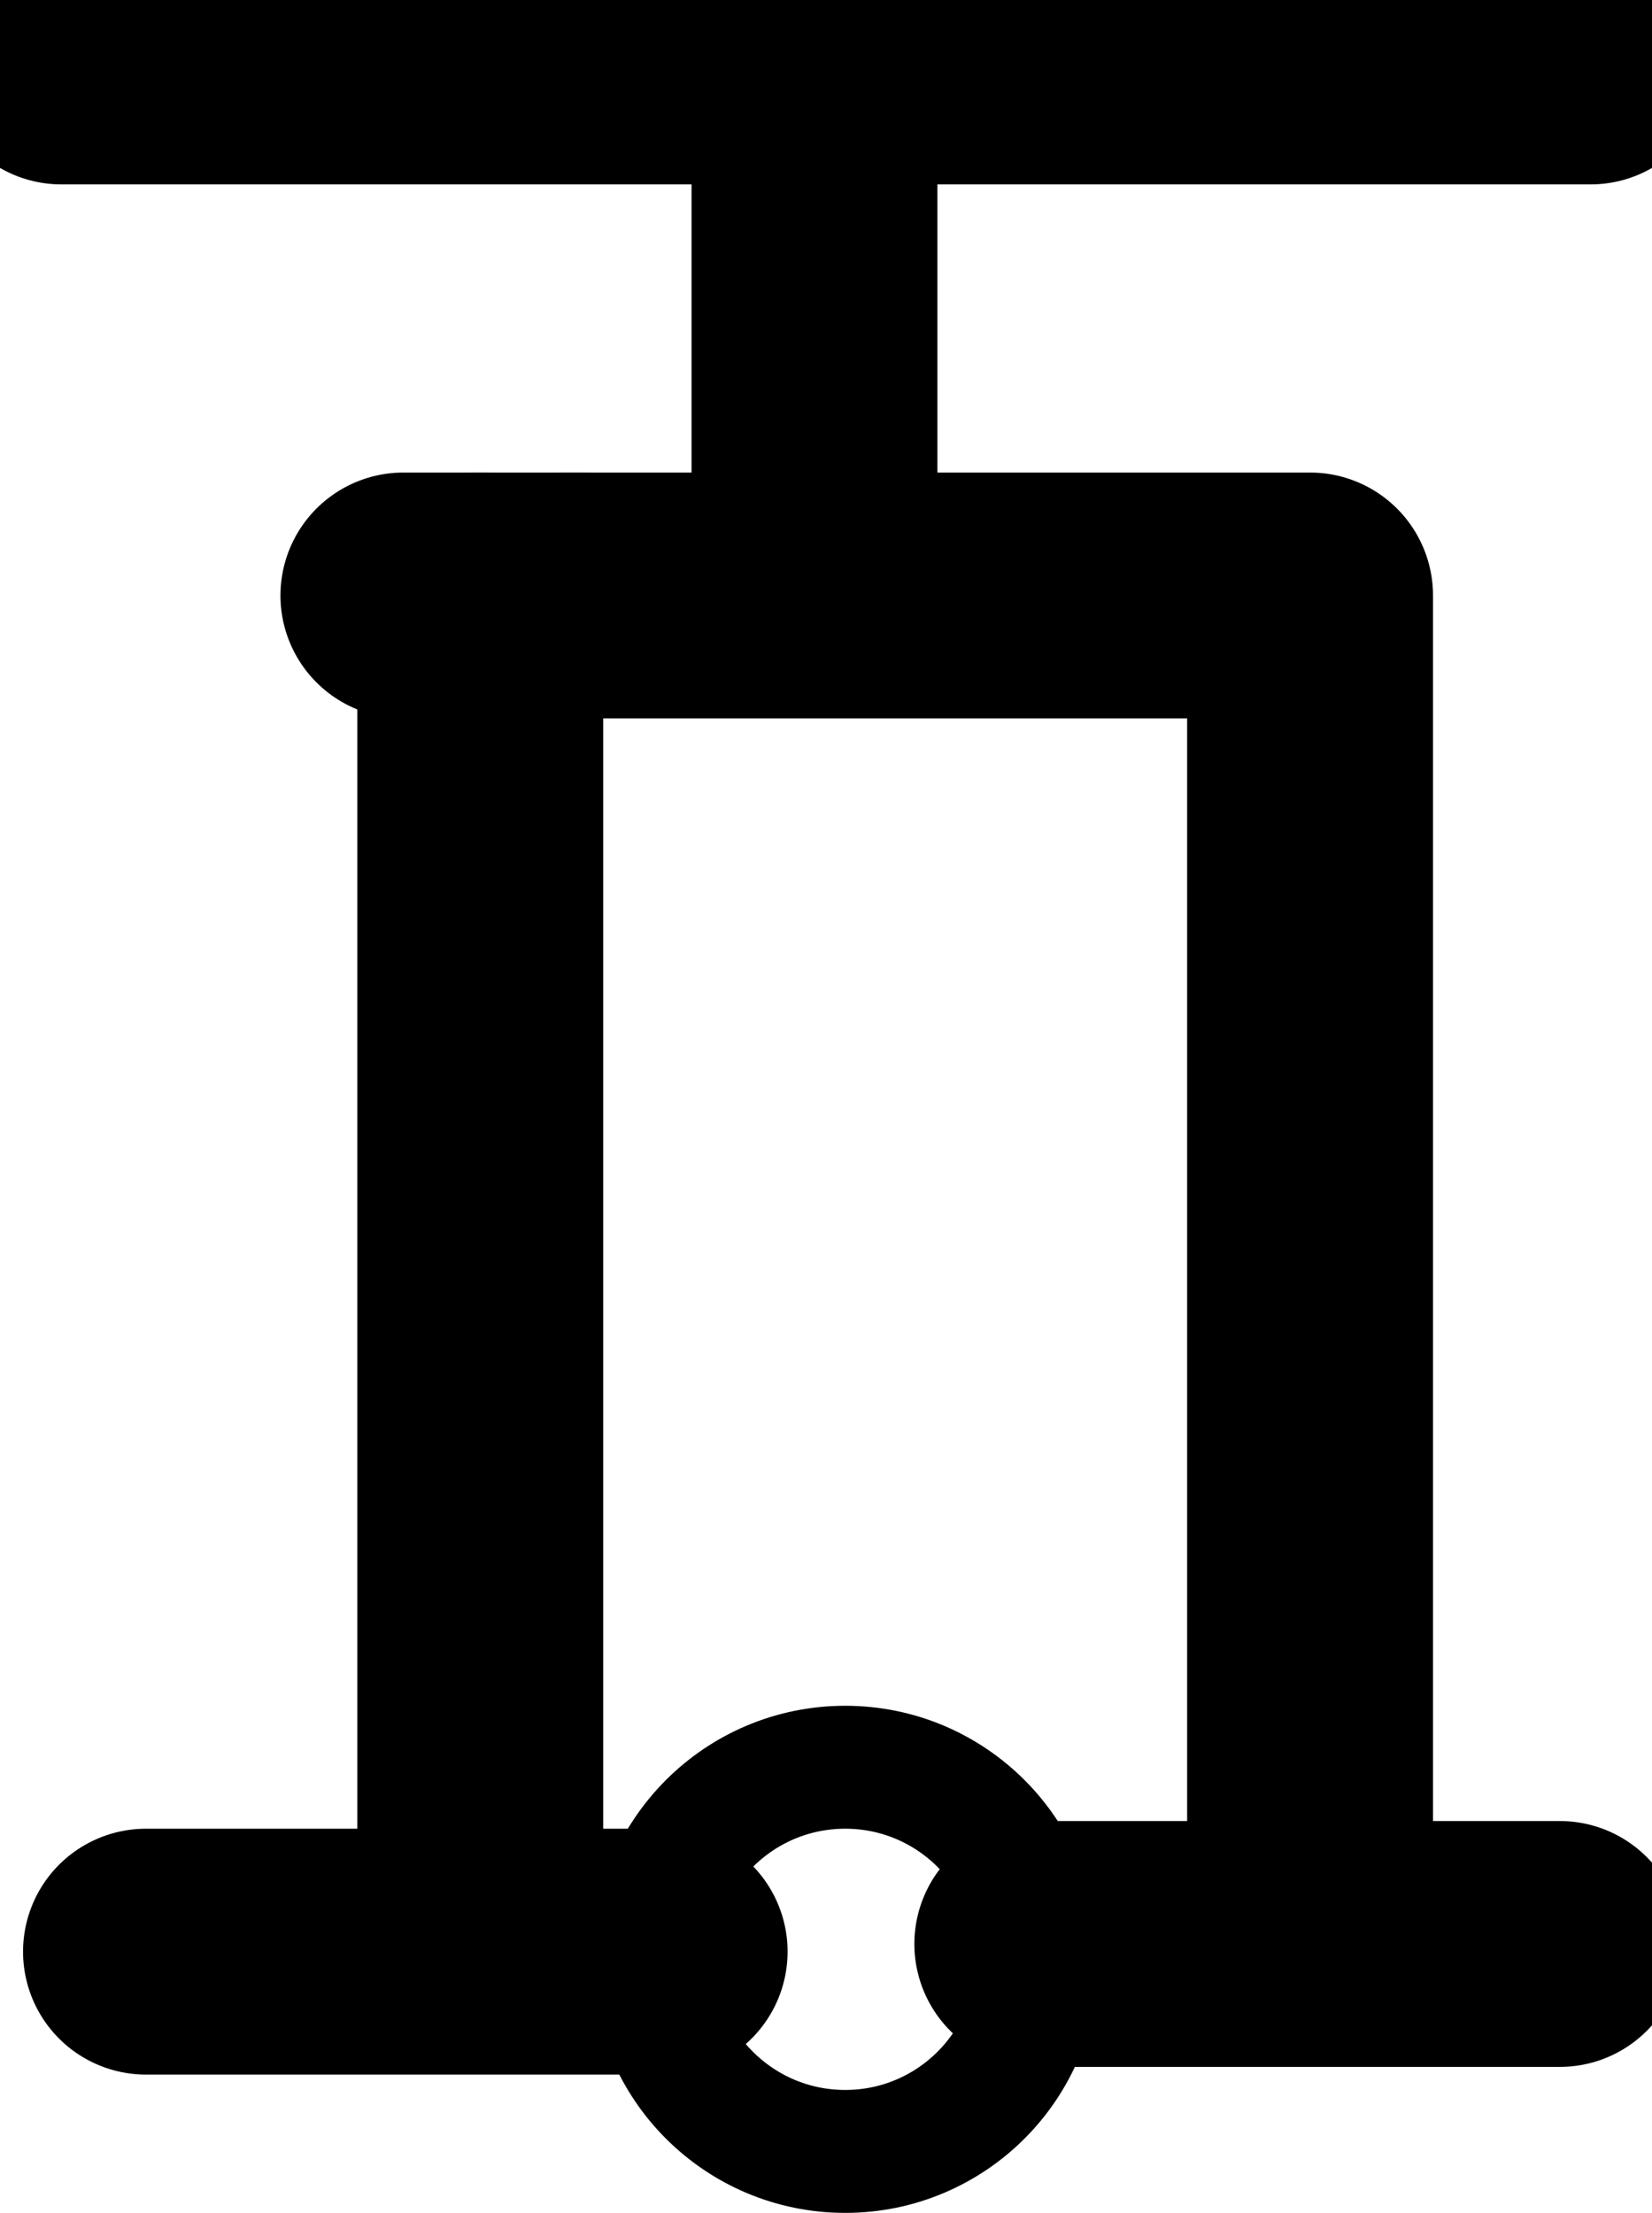 <?xml version="1.0" encoding="UTF-8"?>

<svg xmlns="http://www.w3.org/2000/svg" version="1.2" baseProfile="tiny" xml:space="preserve" style="shape-rendering:geometricPrecision; fill-rule:evenodd;" width="4.3mm" height="5.76mm" viewBox="-2.23 -5.08 4.3 5.76">
  <title>RASCAN11</title>
  <desc>conspicuous radar scanner</desc>
  <rect style="stroke:black;stroke-width:0.32;display:none;" fill="none" x="-2.07" y="-4.92" height="5.44" width="3.98"/>
  <rect style="stroke:blue;stroke-width:0.32;display:none;" fill="none" x="-2.07" y="-4.92" height="5.44" width="3.98"/>
  <circle style="fill:none;stroke:#000000;" stroke-width="0.32"  cx="-0.03" cy="0.02" r="0.5"/>
  <path d=" M -0.98,-0.01 L -0.98,-3.53" style="stroke-linecap:round;stroke-linejoin:round;fill:none;stroke:#000000;" stroke-width="0.64" />
  <path d=" M 1.18,-0.03 L 1.18,-3.53 L -0.75,-3.53" style="stroke-linecap:round;stroke-linejoin:round;fill:none;stroke:#000000;" stroke-width="0.64" />
  <path d=" M -0.5,0 L -1.85,0" style="stroke-linecap:round;stroke-linejoin:round;fill:none;stroke:#000000;" stroke-width="0.64" />
  <path d=" M 0.47,-0.02 L 1.83,-0.02" style="stroke-linecap:round;stroke-linejoin:round;fill:none;stroke:#000000;" stroke-width="0.64" />
  <path d=" M -0.72,-3.53 L -1.18,-3.53" style="stroke-linecap:round;stroke-linejoin:round;fill:none;stroke:#000000;" stroke-width="0.64" />
  <path d=" M -0.11,-3.57 L -0.11,-4.91" style="stroke-linecap:round;stroke-linejoin:round;fill:none;stroke:#000000;" stroke-width="0.64" />
  <path d=" M -2.07,-4.92 L 1.91,-4.92" style="stroke-linecap:round;stroke-linejoin:round;fill:none;stroke:#000000;" stroke-width="0.64" />
  <circle style="stroke:red;stroke-width:0.64;display:none;" fill="none" cx="0" cy="0" r="1"/>
</svg>
